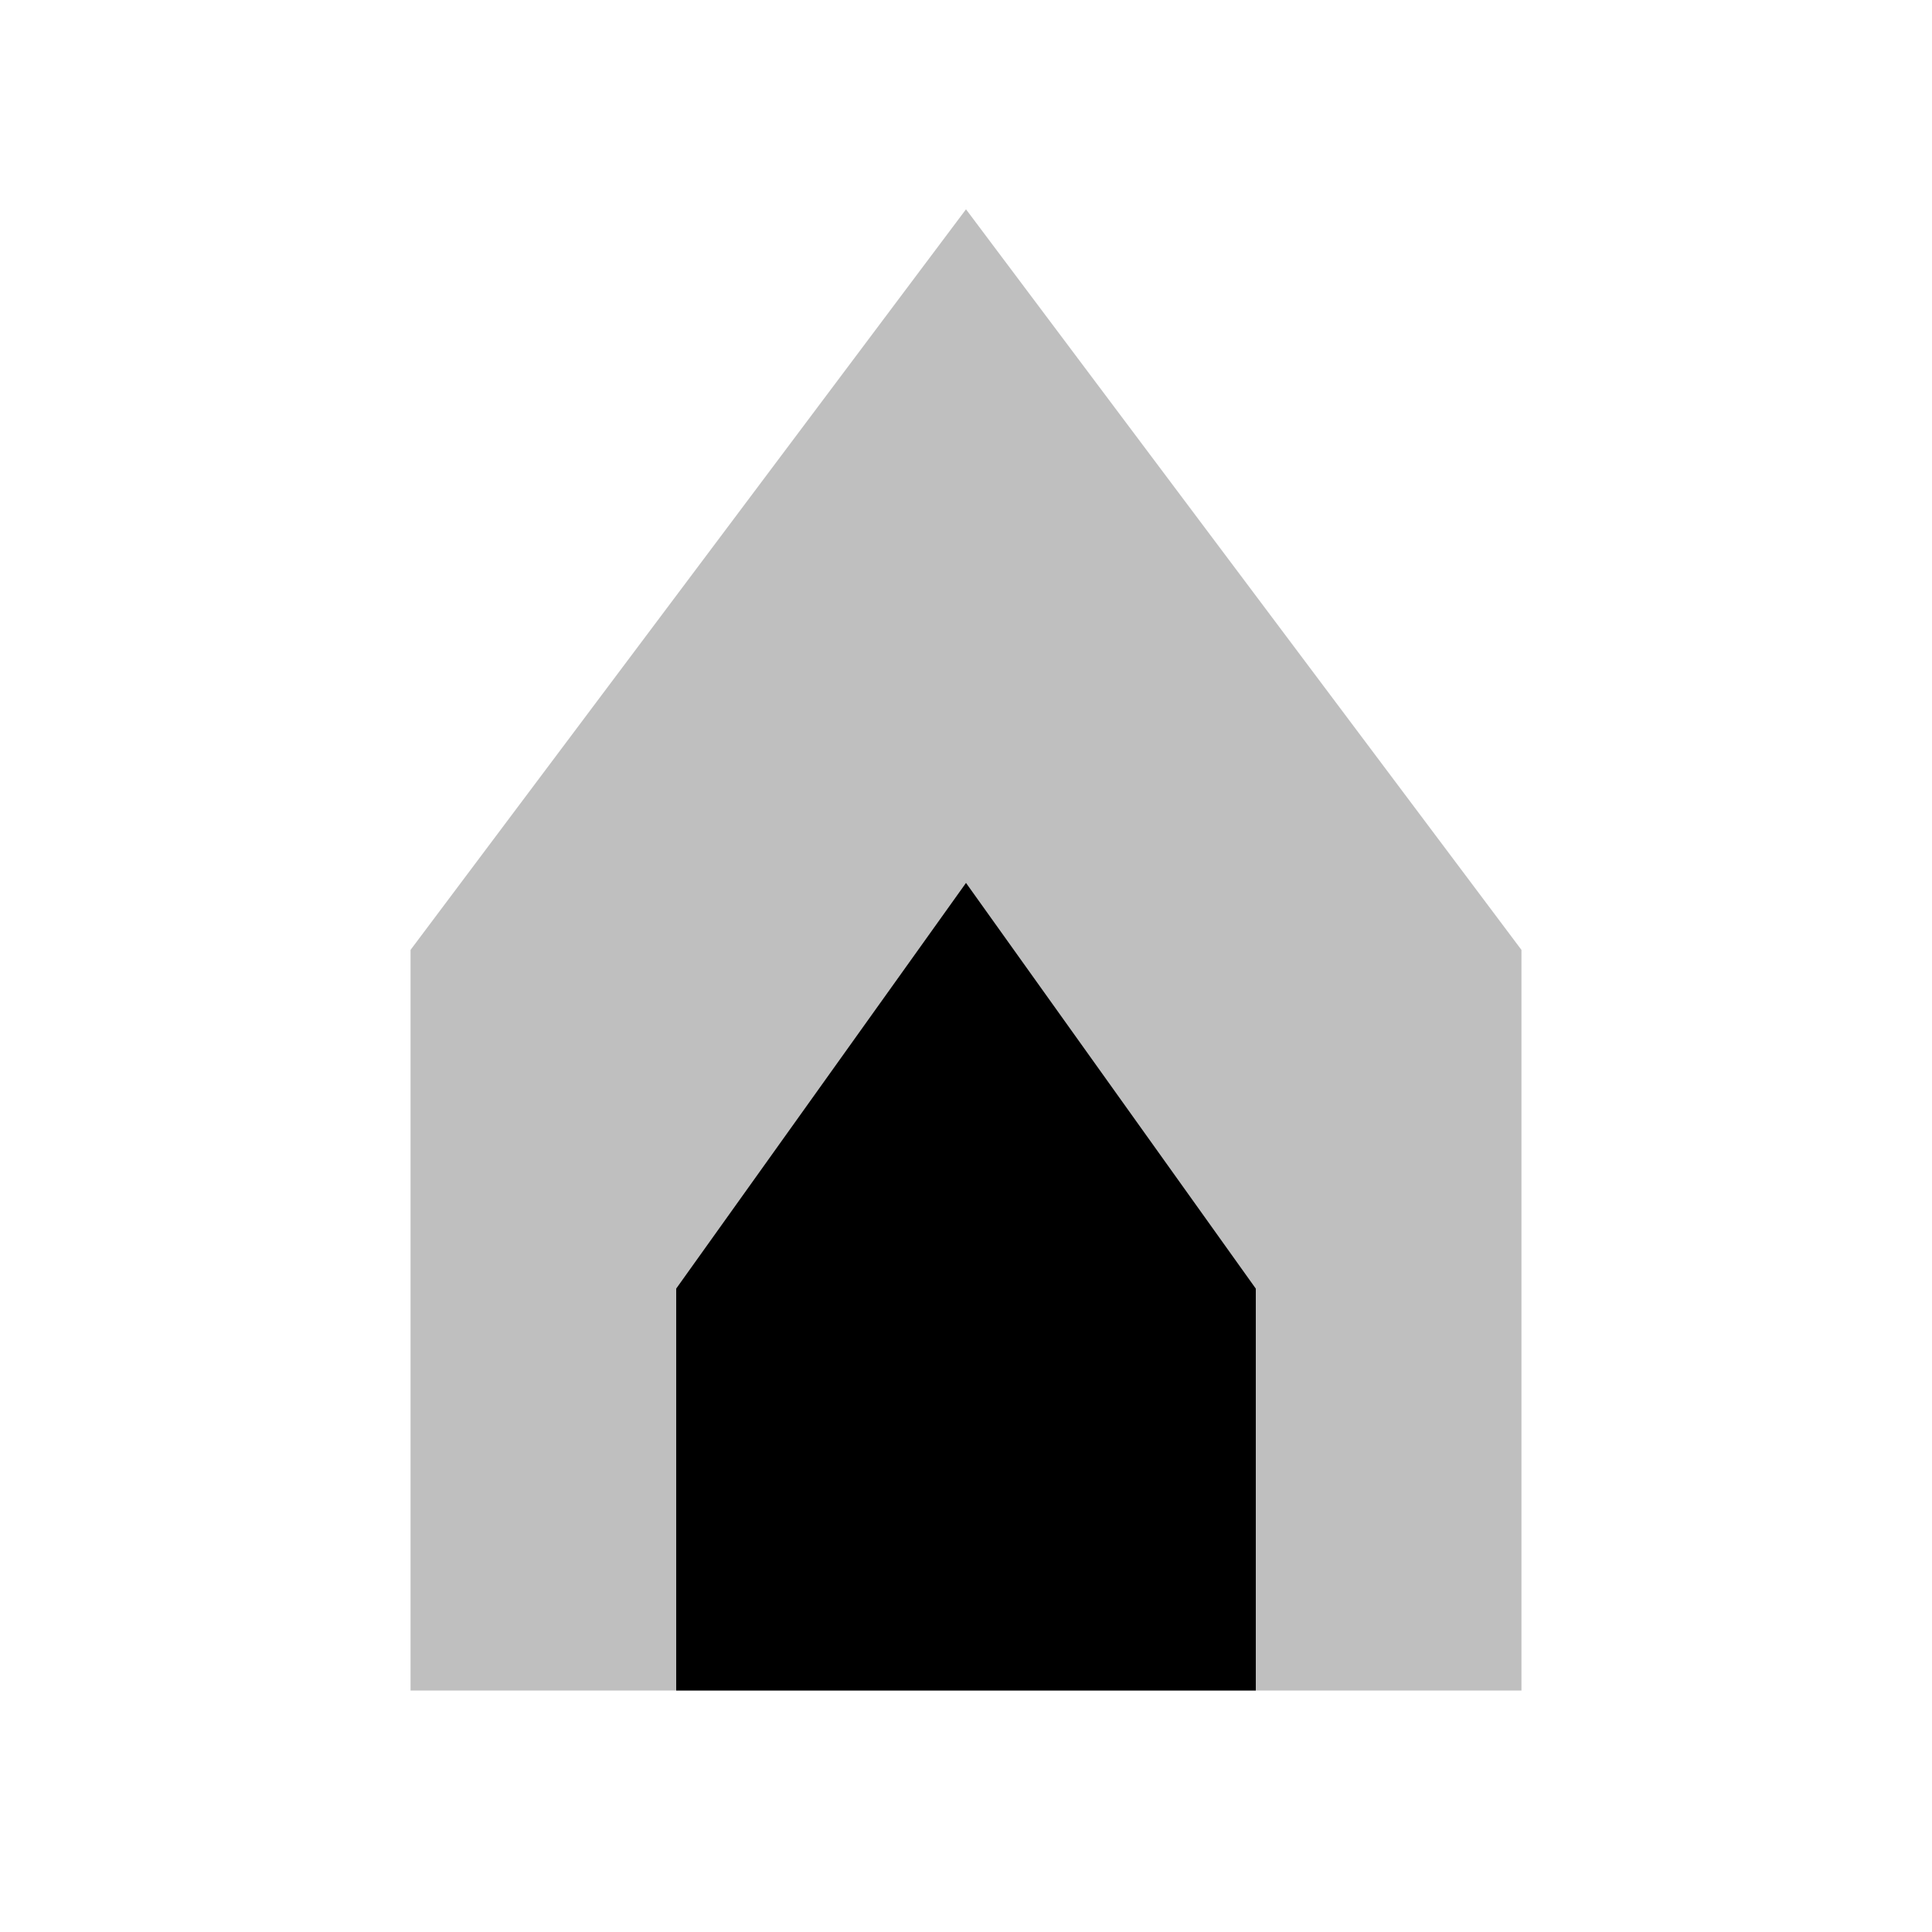<svg viewBox="0 0 80 80" fill="none">
  <g opacity="0.25">
    <path fill-rule="evenodd" clip-rule="evenodd" d="M61 68H19L19 40L39.959 12.055L40 12L40.041 12.055L61 40L61 68Z" fill="currentColor" />
    <path d="M19 68V70H17V68H19ZM61 68H63V70H61V68ZM19 40H17V39.333L17.4 38.8L19 40ZM40 12L38.4 10.8L40 8.667L41.6 10.8L40 12ZM40.041 12.055L38.441 13.255L38.441 13.255L40.041 12.055ZM61 40L62.6 38.8L63 39.333V40H61ZM19 66H61V70H19V66ZM21 40L21 68H17L17 40H21ZM41.559 13.255L20.6 41.2L17.4 38.8L38.358 10.855L41.559 13.255ZM41.6 13.2L41.559 13.255L38.358 10.855L38.4 10.8L41.6 13.2ZM38.441 13.255L38.4 13.2L41.6 10.8L41.642 10.855L38.441 13.255ZM59.4 41.2L38.441 13.255L41.642 10.855L62.6 38.8L59.4 41.2ZM59 68L59 40H63L63 68H59Z" fill="currentColor" />
  </g>
  <path fill-rule="evenodd" clip-rule="evenodd" d="M50 68H30L30 54L39.98 40.028L40 40L40.02 40.028L50 54V68Z" fill="currentColor" />
  <path d="M30 68V70H28V68H30ZM50 68H52V70H50V68ZM30 54H28V53.359L28.372 52.837L30 54ZM39.98 40.028L41.608 41.19L41.608 41.19L39.98 40.028ZM40 40L38.373 38.837L40 36.559L41.627 38.837L40 40ZM40.02 40.028L38.392 41.19L38.392 41.19L40.02 40.028ZM50 54L51.627 52.837L52 53.359V54H50ZM30 66H50V70H30V66ZM32 54V68H28L28 54H32ZM41.608 41.19L31.628 55.163L28.372 52.837L38.353 38.865L41.608 41.19ZM41.627 41.163L41.608 41.19L38.353 38.865L38.373 38.837L41.627 41.163ZM38.392 41.19L38.373 41.163L41.627 38.837L41.647 38.865L38.392 41.19ZM48.373 55.163L38.392 41.19L41.647 38.865L51.627 52.837L48.373 55.163ZM48 68V54H52V68H48Z" fill="currentColor" />
</svg>